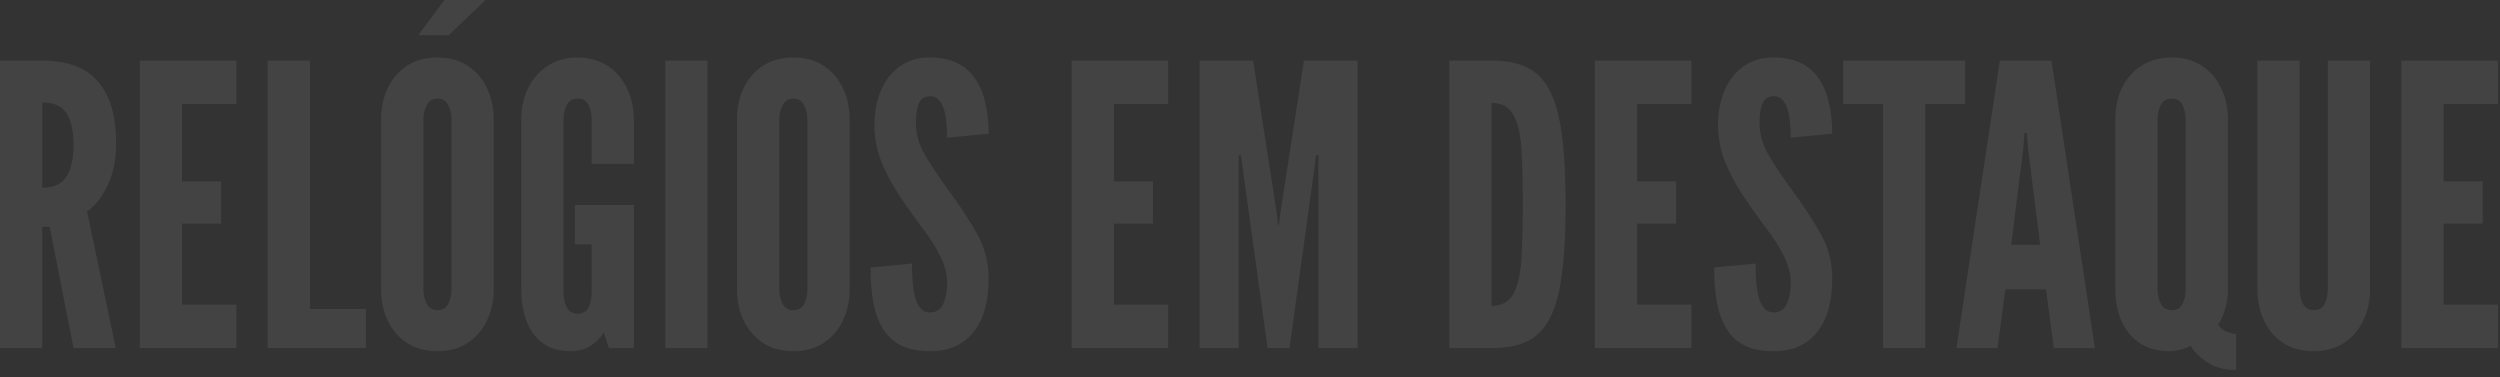 <svg width="179" height="27" viewBox="0 0 179 27" fill="none" xmlns="http://www.w3.org/2000/svg">
<rect x="0" y="0" width="179" height="27" fill="#333333" stroke="none"/>
<path opacity="0.08" d="M0.001 24.92V4.34H3.025C4.836 4.34 6.17 4.844 7.029 5.852C7.888 6.851 8.317 8.325 8.317 10.276C8.317 11.433 8.112 12.437 7.701 13.286C7.3 14.126 6.81 14.742 6.231 15.134L8.289 24.92H5.265L3.557 16.24H3.025V24.92H0.001ZM3.025 13.44C3.585 13.44 4.028 13.319 4.355 13.076C4.682 12.824 4.915 12.469 5.055 12.012C5.195 11.555 5.265 11.013 5.265 10.388C5.265 9.408 5.102 8.657 4.775 8.134C4.458 7.602 3.874 7.336 3.025 7.336V13.44ZM10.009 24.92V4.34H16.925V7.448H13.033V12.992H15.833V16.016H13.033V21.812H16.925V24.92H10.009ZM19.169 24.92V4.34H22.193V22.12H26.197V24.92H19.169ZM31.319 25.144C30.479 25.144 29.755 24.948 29.149 24.556C28.551 24.164 28.089 23.632 27.763 22.96C27.445 22.288 27.287 21.532 27.287 20.692V8.568C27.287 7.719 27.445 6.963 27.763 6.3C28.089 5.628 28.551 5.096 29.149 4.704C29.755 4.312 30.479 4.116 31.319 4.116C32.159 4.116 32.877 4.312 33.475 4.704C34.081 5.096 34.543 5.628 34.861 6.3C35.187 6.972 35.351 7.728 35.351 8.568V20.692C35.351 21.532 35.187 22.288 34.861 22.96C34.543 23.632 34.081 24.164 33.475 24.556C32.877 24.948 32.159 25.144 31.319 25.144ZM31.319 22.204C31.692 22.204 31.953 22.05 32.103 21.742C32.252 21.425 32.327 21.075 32.327 20.692V8.568C32.327 8.185 32.247 7.84 32.089 7.532C31.93 7.215 31.673 7.056 31.319 7.056C30.973 7.056 30.717 7.215 30.549 7.532C30.39 7.84 30.311 8.185 30.311 8.568V20.692C30.311 21.075 30.39 21.425 30.549 21.742C30.707 22.05 30.964 22.204 31.319 22.204ZM29.947 2.52L31.823 -7.93934e-05H34.763L32.131 2.52H29.947ZM40.878 25.144C40.047 25.144 39.37 24.948 38.848 24.556C38.325 24.164 37.938 23.632 37.686 22.96C37.443 22.288 37.322 21.532 37.322 20.692V8.568C37.322 7.737 37.485 6.986 37.812 6.314C38.139 5.642 38.605 5.11 39.212 4.718C39.819 4.317 40.532 4.116 41.354 4.116C41.979 4.116 42.539 4.233 43.034 4.466C43.538 4.69 43.962 5.007 44.308 5.418C44.663 5.829 44.928 6.305 45.106 6.846C45.292 7.378 45.386 7.952 45.386 8.568V11.732H42.362V8.568C42.362 8.157 42.287 7.803 42.138 7.504C41.989 7.205 41.727 7.056 41.354 7.056C40.99 7.056 40.728 7.215 40.57 7.532C40.42 7.84 40.346 8.185 40.346 8.568V20.944C40.346 21.345 40.425 21.7 40.584 22.008C40.742 22.307 40.999 22.456 41.354 22.456C41.727 22.456 41.989 22.307 42.138 22.008C42.287 21.7 42.362 21.345 42.362 20.944V17.5H41.158V14.672H45.386V24.92H43.594L43.23 23.8C42.968 24.22 42.633 24.551 42.222 24.794C41.821 25.027 41.373 25.144 40.878 25.144ZM47.634 24.92V4.34H50.658V24.92H47.634ZM56.803 25.144C55.963 25.144 55.24 24.948 54.633 24.556C54.036 24.164 53.574 23.632 53.247 22.96C52.93 22.288 52.771 21.532 52.771 20.692V8.568C52.771 7.719 52.93 6.963 53.247 6.3C53.574 5.628 54.036 5.096 54.633 4.704C55.24 4.312 55.963 4.116 56.803 4.116C57.643 4.116 58.362 4.312 58.959 4.704C59.566 5.096 60.028 5.628 60.345 6.3C60.672 6.972 60.835 7.728 60.835 8.568V20.692C60.835 21.532 60.672 22.288 60.345 22.96C60.028 23.632 59.566 24.164 58.959 24.556C58.362 24.948 57.643 25.144 56.803 25.144ZM56.803 22.204C57.176 22.204 57.438 22.05 57.587 21.742C57.736 21.425 57.811 21.075 57.811 20.692V8.568C57.811 8.185 57.732 7.84 57.573 7.532C57.414 7.215 57.158 7.056 56.803 7.056C56.458 7.056 56.201 7.215 56.033 7.532C55.874 7.84 55.795 8.185 55.795 8.568V20.692C55.795 21.075 55.874 21.425 56.033 21.742C56.192 22.05 56.448 22.204 56.803 22.204ZM66.586 25.144C65.755 25.144 65.065 25.009 64.514 24.738C63.964 24.458 63.529 24.057 63.212 23.534C62.895 23.011 62.666 22.381 62.526 21.644C62.395 20.907 62.33 20.076 62.33 19.152L65.298 18.872C65.298 19.32 65.312 19.754 65.34 20.174C65.377 20.585 65.438 20.958 65.522 21.294C65.615 21.621 65.746 21.882 65.914 22.078C66.091 22.274 66.316 22.372 66.586 22.372C67.034 22.372 67.352 22.167 67.538 21.756C67.725 21.336 67.818 20.832 67.818 20.244C67.818 19.656 67.664 19.045 67.356 18.41C67.048 17.775 66.68 17.173 66.25 16.604C65.522 15.633 64.883 14.733 64.332 13.902C63.791 13.071 63.366 12.255 63.058 11.452C62.76 10.649 62.61 9.809 62.61 8.932C62.61 8.241 62.699 7.607 62.876 7.028C63.053 6.44 63.31 5.931 63.646 5.502C63.992 5.063 64.407 4.723 64.892 4.48C65.377 4.237 65.933 4.116 66.558 4.116C67.333 4.116 67.986 4.247 68.518 4.508C69.059 4.769 69.493 5.143 69.82 5.628C70.156 6.113 70.399 6.692 70.548 7.364C70.707 8.027 70.786 8.764 70.786 9.576L67.818 9.856C67.818 9.511 67.799 9.165 67.762 8.82C67.734 8.465 67.678 8.143 67.594 7.854C67.51 7.565 67.389 7.331 67.23 7.154C67.072 6.977 66.866 6.888 66.614 6.888C66.222 6.888 65.951 7.056 65.802 7.392C65.653 7.719 65.578 8.185 65.578 8.792C65.578 9.576 65.788 10.332 66.208 11.06C66.628 11.788 67.193 12.637 67.902 13.608C68.751 14.756 69.442 15.811 69.974 16.772C70.516 17.733 70.786 18.797 70.786 19.964C70.786 20.701 70.707 21.387 70.548 22.022C70.389 22.647 70.138 23.193 69.792 23.66C69.456 24.127 69.022 24.491 68.49 24.752C67.968 25.013 67.333 25.144 66.586 25.144ZM76.727 24.92V4.34H83.643V7.448H79.751V12.992H82.551V16.016H79.751V21.812H83.643V24.92H76.727ZM85.888 24.92V4.34H89.724L91.376 15.008L91.516 16.1H91.572L91.712 15.008L93.364 4.34H97.2V24.92H94.4V11.116H94.232L94.12 11.984L92.328 24.92H90.76L88.968 11.984L88.856 11.116H88.688V24.92H85.888ZM103.77 24.92V4.34H106.85C107.821 4.34 108.642 4.499 109.314 4.816C109.986 5.133 110.528 5.675 110.938 6.44C111.349 7.205 111.643 8.255 111.82 9.59C112.007 10.925 112.1 12.609 112.1 14.644C112.1 16.688 112.007 18.377 111.82 19.712C111.643 21.037 111.349 22.083 110.938 22.848C110.528 23.604 109.986 24.141 109.314 24.458C108.642 24.766 107.821 24.92 106.85 24.92H103.77ZM106.794 21.896C107.541 21.896 108.068 21.602 108.376 21.014C108.684 20.426 108.871 19.586 108.936 18.494C109.002 17.402 109.034 16.105 109.034 14.602C109.034 13.081 109.002 11.783 108.936 10.71C108.871 9.627 108.68 8.801 108.362 8.232C108.054 7.653 107.532 7.364 106.794 7.364V21.896ZM114.188 24.92V4.34H121.104V7.448H117.212V12.992H120.012V16.016H117.212V21.812H121.104V24.92H114.188ZM126.989 25.144C126.158 25.144 125.467 25.009 124.917 24.738C124.366 24.458 123.932 24.057 123.615 23.534C123.297 23.011 123.069 22.381 122.929 21.644C122.798 20.907 122.733 20.076 122.733 19.152L125.701 18.872C125.701 19.32 125.715 19.754 125.743 20.174C125.78 20.585 125.841 20.958 125.925 21.294C126.018 21.621 126.149 21.882 126.317 22.078C126.494 22.274 126.718 22.372 126.989 22.372C127.437 22.372 127.754 22.167 127.941 21.756C128.127 21.336 128.221 20.832 128.221 20.244C128.221 19.656 128.067 19.045 127.759 18.41C127.451 17.775 127.082 17.173 126.653 16.604C125.925 15.633 125.285 14.733 124.735 13.902C124.193 13.071 123.769 12.255 123.461 11.452C123.162 10.649 123.013 9.809 123.013 8.932C123.013 8.241 123.101 7.607 123.279 7.028C123.456 6.44 123.713 5.931 124.049 5.502C124.394 5.063 124.809 4.723 125.295 4.48C125.78 4.237 126.335 4.116 126.961 4.116C127.735 4.116 128.389 4.247 128.921 4.508C129.462 4.769 129.896 5.143 130.223 5.628C130.559 6.113 130.801 6.692 130.951 7.364C131.109 8.027 131.189 8.764 131.189 9.576L128.221 9.856C128.221 9.511 128.202 9.165 128.165 8.82C128.137 8.465 128.081 8.143 127.997 7.854C127.913 7.565 127.791 7.331 127.633 7.154C127.474 6.977 127.269 6.888 127.017 6.888C126.625 6.888 126.354 7.056 126.205 7.392C126.055 7.719 125.981 8.185 125.981 8.792C125.981 9.576 126.191 10.332 126.611 11.06C127.031 11.788 127.595 12.637 128.305 13.608C129.154 14.756 129.845 15.811 130.377 16.772C130.918 17.733 131.189 18.797 131.189 19.964C131.189 20.701 131.109 21.387 130.951 22.022C130.792 22.647 130.54 23.193 130.195 23.66C129.859 24.127 129.425 24.491 128.893 24.752C128.37 25.013 127.735 25.144 126.989 25.144ZM134.825 24.92V7.448H131.969V4.34H140.705V7.448H137.849V24.92H134.825ZM140.082 24.92L143.19 4.34H146.886L149.994 24.92H147.054L146.494 20.72H143.582L143.022 24.92H140.082ZM144.002 17.528H146.074L145.206 10.612L145.122 9.52H144.954L144.87 10.612L144.002 17.528ZM160.107 26.488C159.257 26.488 158.567 26.306 158.035 25.942C157.503 25.578 157.101 25.181 156.831 24.752C156.691 24.855 156.481 24.943 156.201 25.018C155.93 25.102 155.645 25.144 155.347 25.144C154.488 25.144 153.769 24.948 153.191 24.556C152.612 24.164 152.178 23.632 151.889 22.96C151.599 22.288 151.455 21.532 151.455 20.692V8.568C151.455 7.728 151.613 6.972 151.931 6.3C152.257 5.628 152.724 5.096 153.331 4.704C153.937 4.312 154.656 4.116 155.487 4.116C156.327 4.116 157.045 4.312 157.643 4.704C158.249 5.096 158.711 5.628 159.029 6.3C159.355 6.972 159.519 7.728 159.519 8.568V20.692C159.519 21.243 159.444 21.751 159.295 22.218C159.155 22.675 158.991 23.016 158.805 23.24C158.926 23.436 159.099 23.59 159.323 23.702C159.547 23.814 159.808 23.884 160.107 23.912V26.488ZM155.487 22.204C155.86 22.204 156.121 22.055 156.271 21.756C156.42 21.448 156.495 21.093 156.495 20.692V8.568C156.495 8.185 156.42 7.84 156.271 7.532C156.121 7.215 155.86 7.056 155.487 7.056C155.123 7.056 154.861 7.215 154.703 7.532C154.553 7.84 154.479 8.185 154.479 8.568V20.692C154.479 21.093 154.558 21.448 154.717 21.756C154.875 22.055 155.132 22.204 155.487 22.204ZM165.662 25.144C164.812 25.144 164.084 24.948 163.478 24.556C162.88 24.164 162.423 23.632 162.106 22.96C161.788 22.288 161.63 21.532 161.63 20.692V4.34H164.654V20.692C164.654 21.093 164.733 21.448 164.892 21.756C165.05 22.055 165.307 22.204 165.662 22.204C166.035 22.204 166.296 22.055 166.446 21.756C166.595 21.448 166.67 21.093 166.67 20.692V4.34H169.694V20.692C169.694 21.532 169.53 22.288 169.204 22.96C168.886 23.632 168.424 24.164 167.818 24.556C167.22 24.948 166.502 25.144 165.662 25.144ZM171.938 24.92V4.34H178.854V7.448H174.962V12.992H177.762V16.016H174.962V21.812H178.854V24.92H171.938Z" fill="white"/>
</svg>
